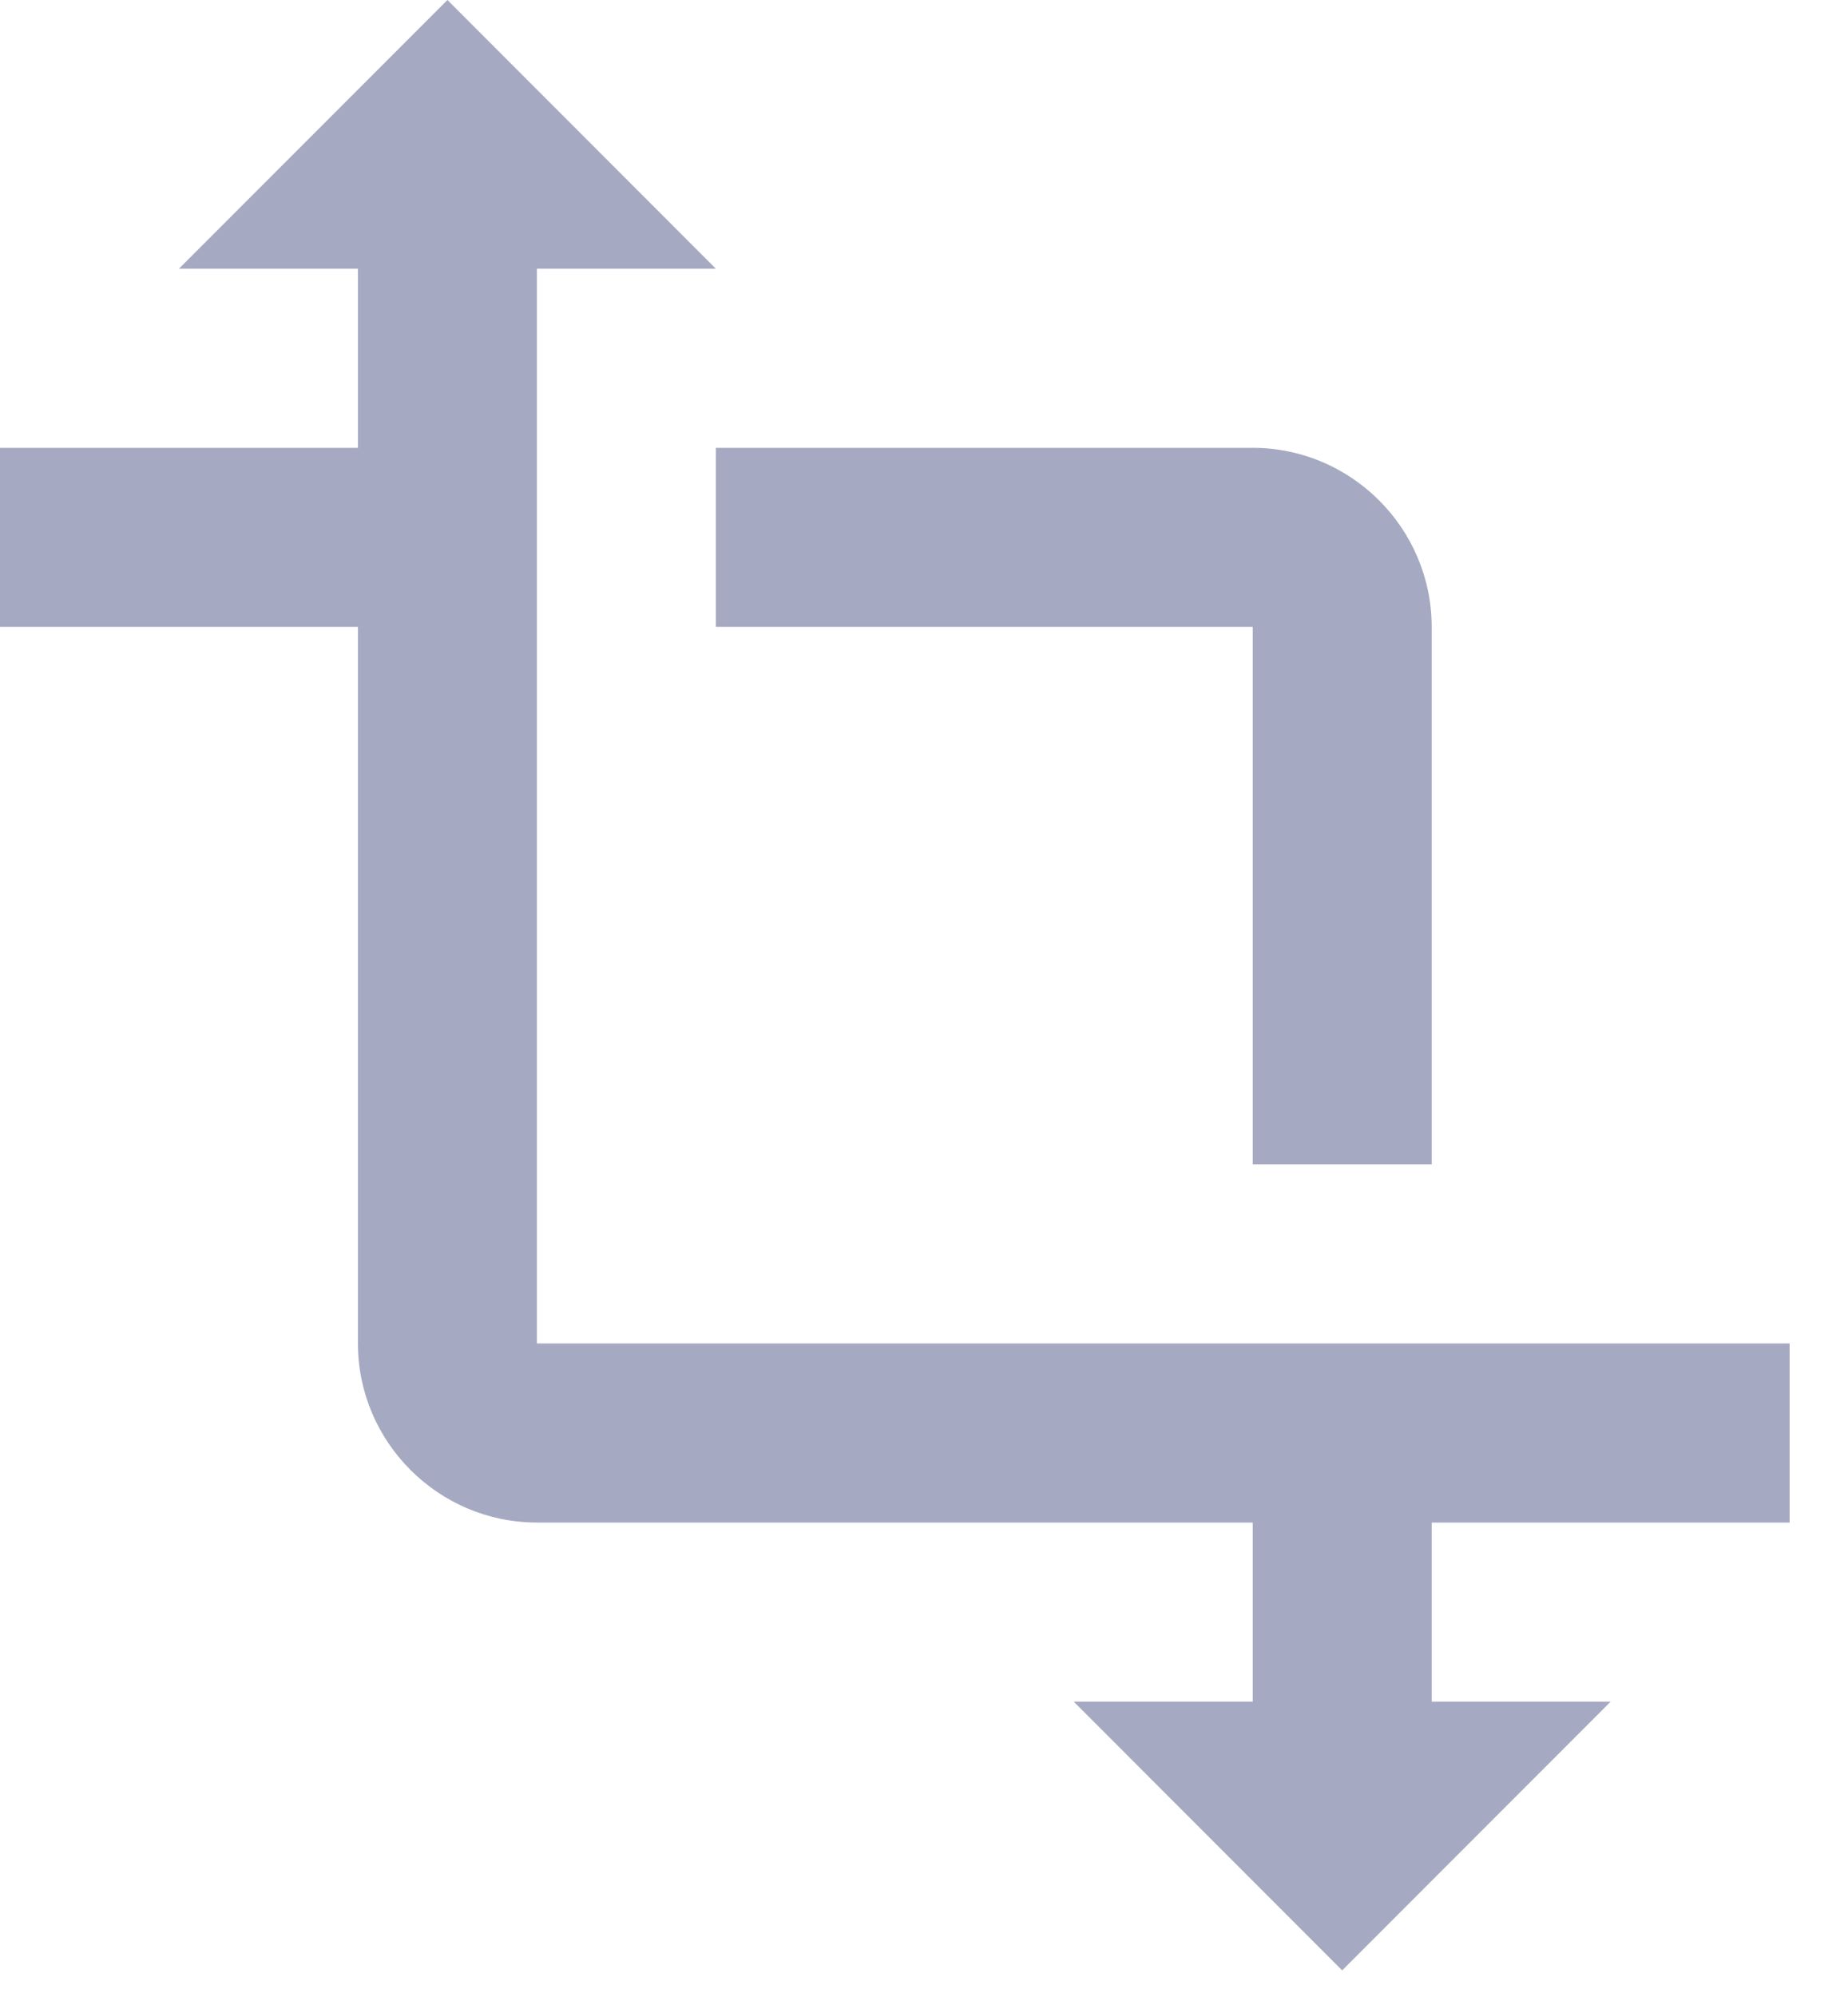<svg width="25" height="27" viewBox="0 0 25 27" fill="none" xmlns="http://www.w3.org/2000/svg">
<path d="M24.21 20.585V18.164H7.263V3.633H9.684L6.053 0L2.421 3.633H4.842V6.055H0V8.476H4.842V18.164C4.842 19.496 5.931 20.585 7.263 20.585H16.947V23.007H14.526L18.157 26.64L21.789 23.007H19.368V20.585H24.21ZM9.684 8.476H16.947V15.742H19.368V8.476C19.368 7.144 18.279 6.055 16.947 6.055H9.684V8.476Z" fill="#A5A9C1"/>
</svg>
